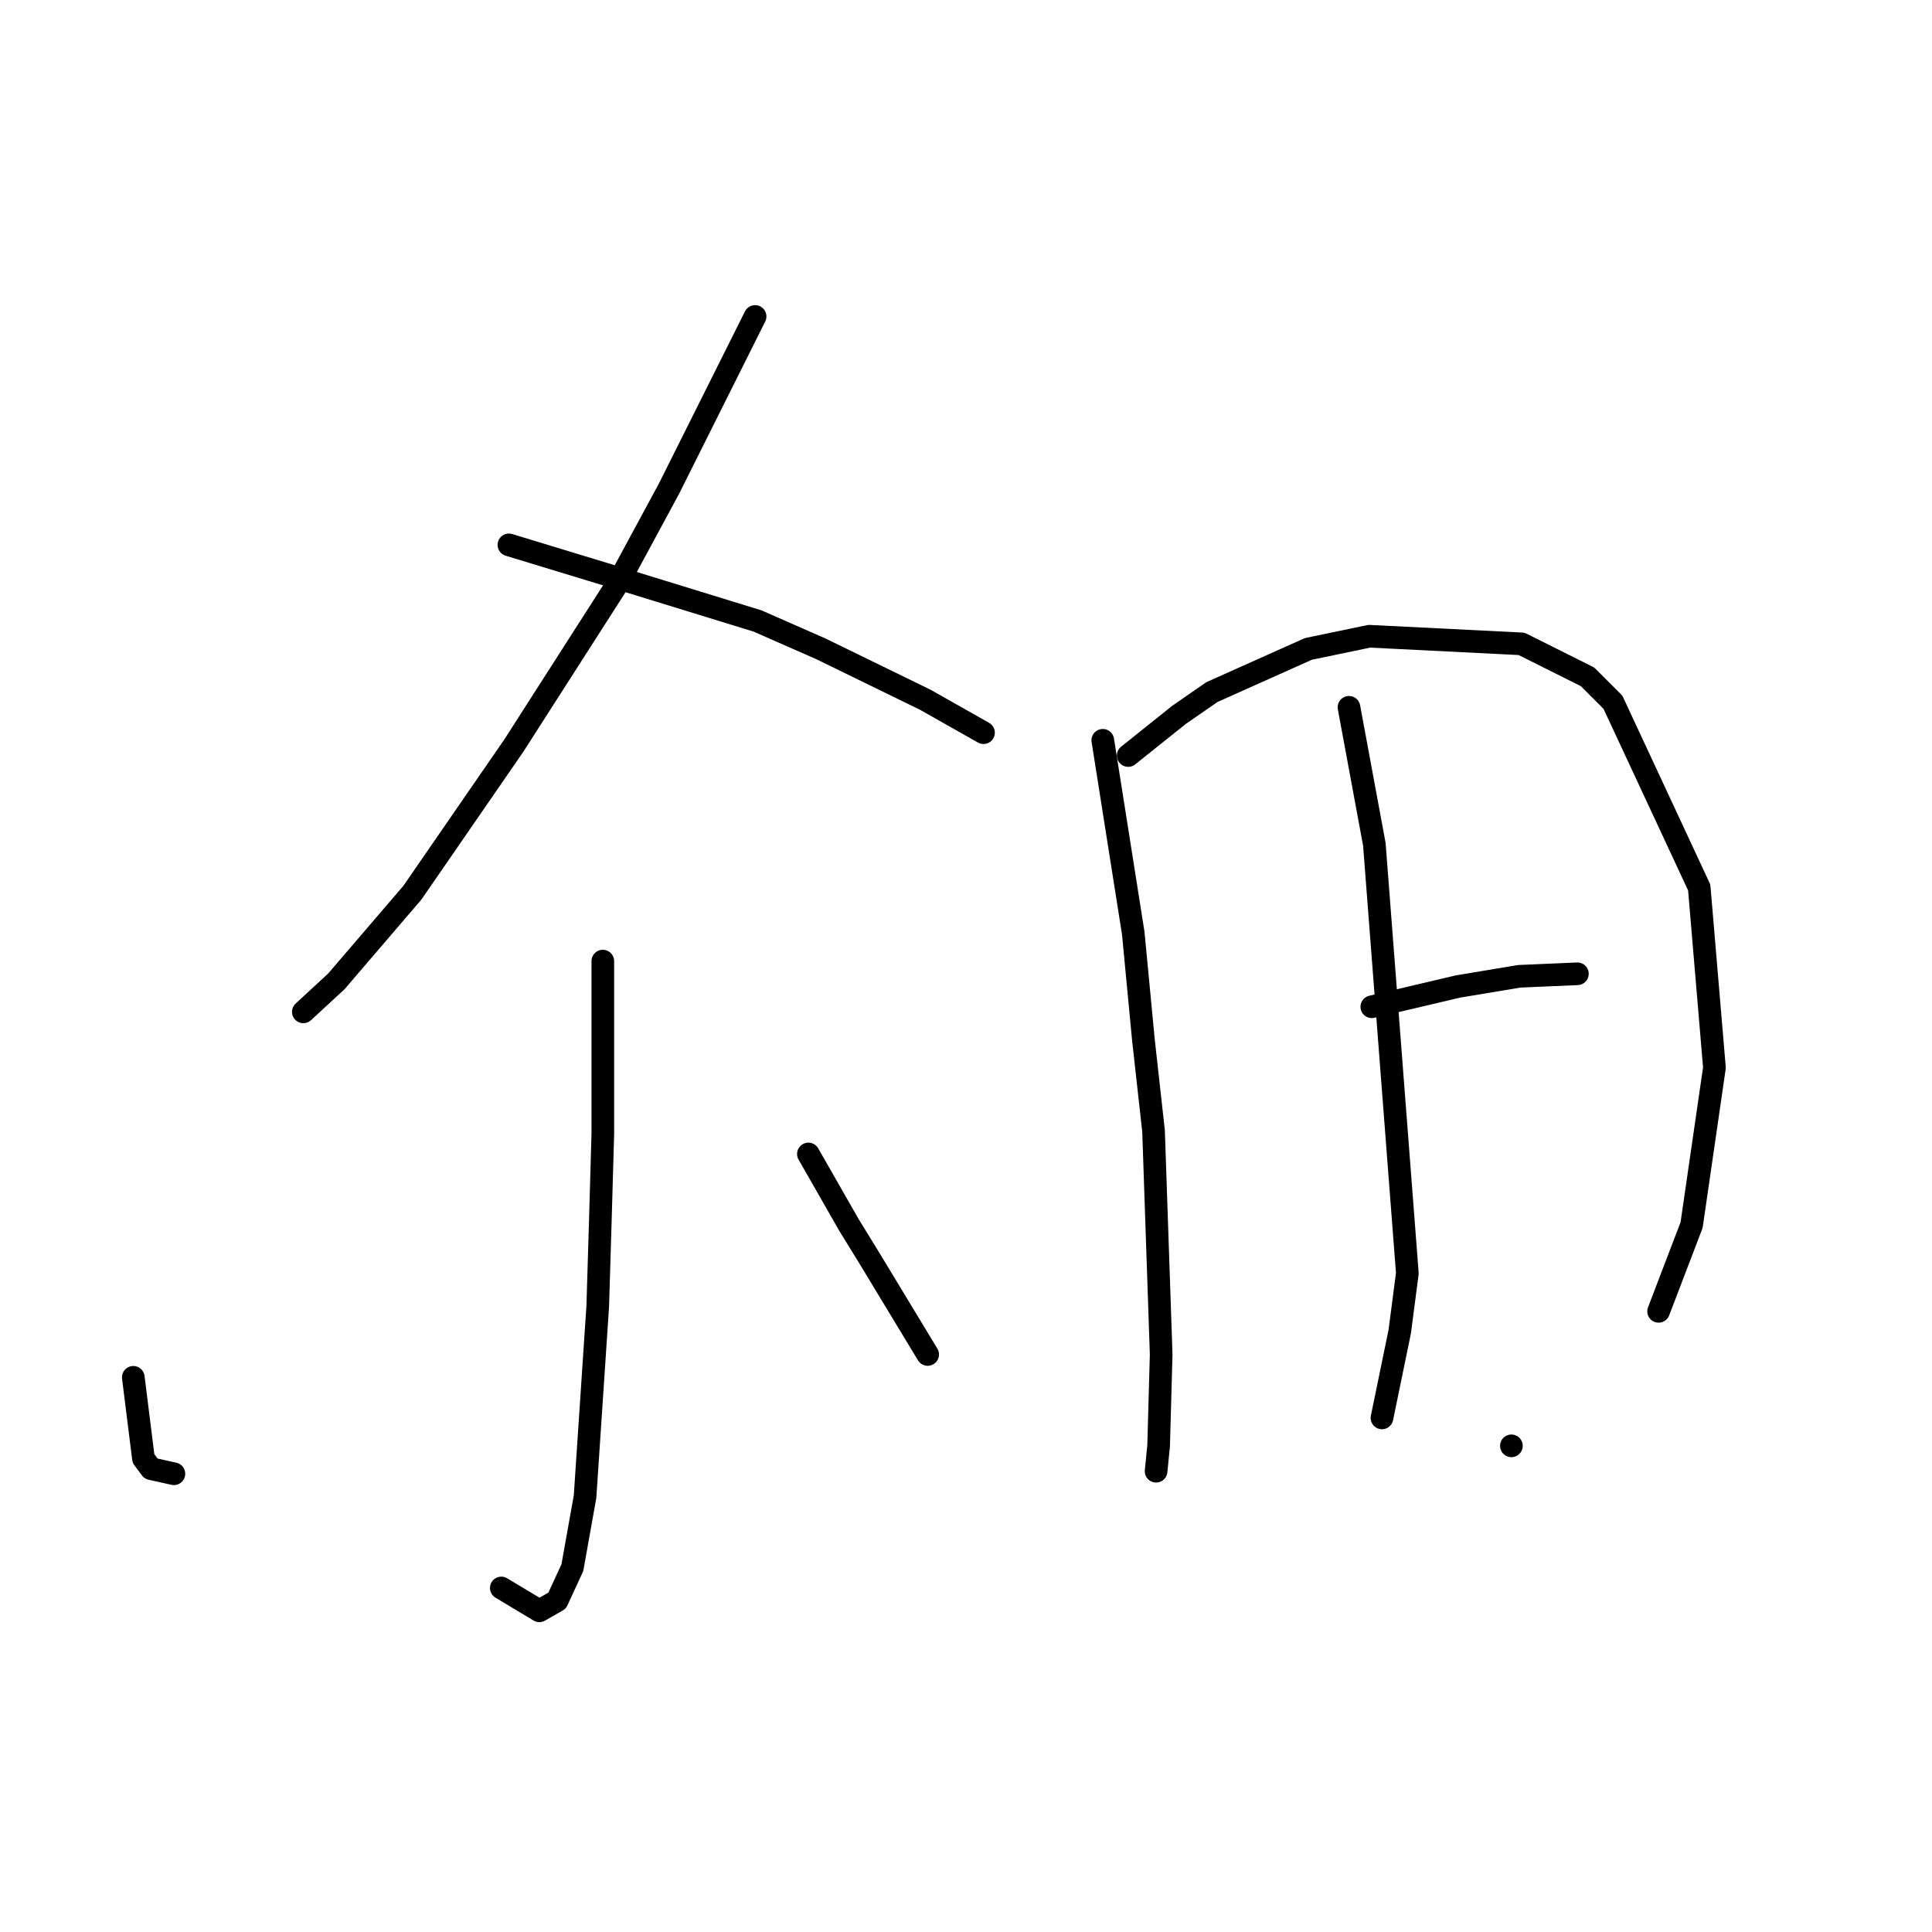 <?xml version="1.0" standalone="no"?>
    <svg width="256" height="256" xmlns="http://www.w3.org/2000/svg" version="1.1">
    <polyline stroke="black" stroke-width="3" stroke-linecap="round" fill="transparent" stroke-linejoin="round" points="100.054 41.932 94.337 53.366 88.62 64.8 81.894 77.242 68.106 98.765 54.655 118.27 44.566 130.04 40.194 134.076 40.194 134.076 " />
        <polyline stroke="black" stroke-width="3" stroke-linecap="round" fill="transparent" stroke-linejoin="round" points="67.434 72.198 75.169 74.552 82.903 76.906 91.647 79.597 100.39 82.287 108.798 85.986 122.586 92.712 130.32 97.084 130.32 97.084 " />
        <polyline stroke="black" stroke-width="3" stroke-linecap="round" fill="transparent" stroke-linejoin="round" points="79.877 127.35 79.877 138.784 79.877 150.218 79.54 161.988 79.204 173.086 77.523 198.307 75.841 207.724 73.823 212.095 71.469 213.441 66.425 210.414 66.425 210.414 " />
        <polyline stroke="black" stroke-width="3" stroke-linecap="round" fill="transparent" stroke-linejoin="round" points="17.663 182.502 18.335 187.882 19.008 193.263 20.017 194.608 23.043 195.281 23.043 195.281 " />
        <polyline stroke="black" stroke-width="3" stroke-linecap="round" fill="transparent" stroke-linejoin="round" points="107.116 152.908 109.807 157.616 112.497 162.324 115.187 166.696 122.922 179.475 122.922 179.475 " />
        <polyline stroke="black" stroke-width="3" stroke-linecap="round" fill="transparent" stroke-linejoin="round" points="146.126 98.093 148.144 110.872 150.162 123.651 151.507 137.775 152.852 149.881 153.861 179.475 153.524 191.582 153.188 194.945 153.188 194.945 " />
        <polyline stroke="black" stroke-width="3" stroke-linecap="round" fill="transparent" stroke-linejoin="round" points="149.489 100.11 152.852 97.42 156.215 94.73 160.587 91.703 173.366 85.986 181.437 84.305 201.614 85.313 210.358 89.685 213.721 93.048 225.155 117.597 227.172 141.474 224.146 162.324 219.774 173.758 219.774 173.758 " />
        <polyline stroke="black" stroke-width="3" stroke-linecap="round" fill="transparent" stroke-linejoin="round" points="178.746 93.721 180.428 102.801 182.109 111.88 186.481 168.714 185.472 176.448 183.118 187.882 183.118 187.882 " />
        <polyline stroke="black" stroke-width="3" stroke-linecap="round" fill="transparent" stroke-linejoin="round" points="181.773 133.403 187.49 132.058 193.207 130.713 201.278 129.368 209.013 129.031 209.013 129.031 " />
        <polyline stroke="black" stroke-width="3" stroke-linecap="round" fill="transparent" stroke-linejoin="round" points="200.269 191.582 200.269 191.582 200.269 191.582 " />
        </svg>